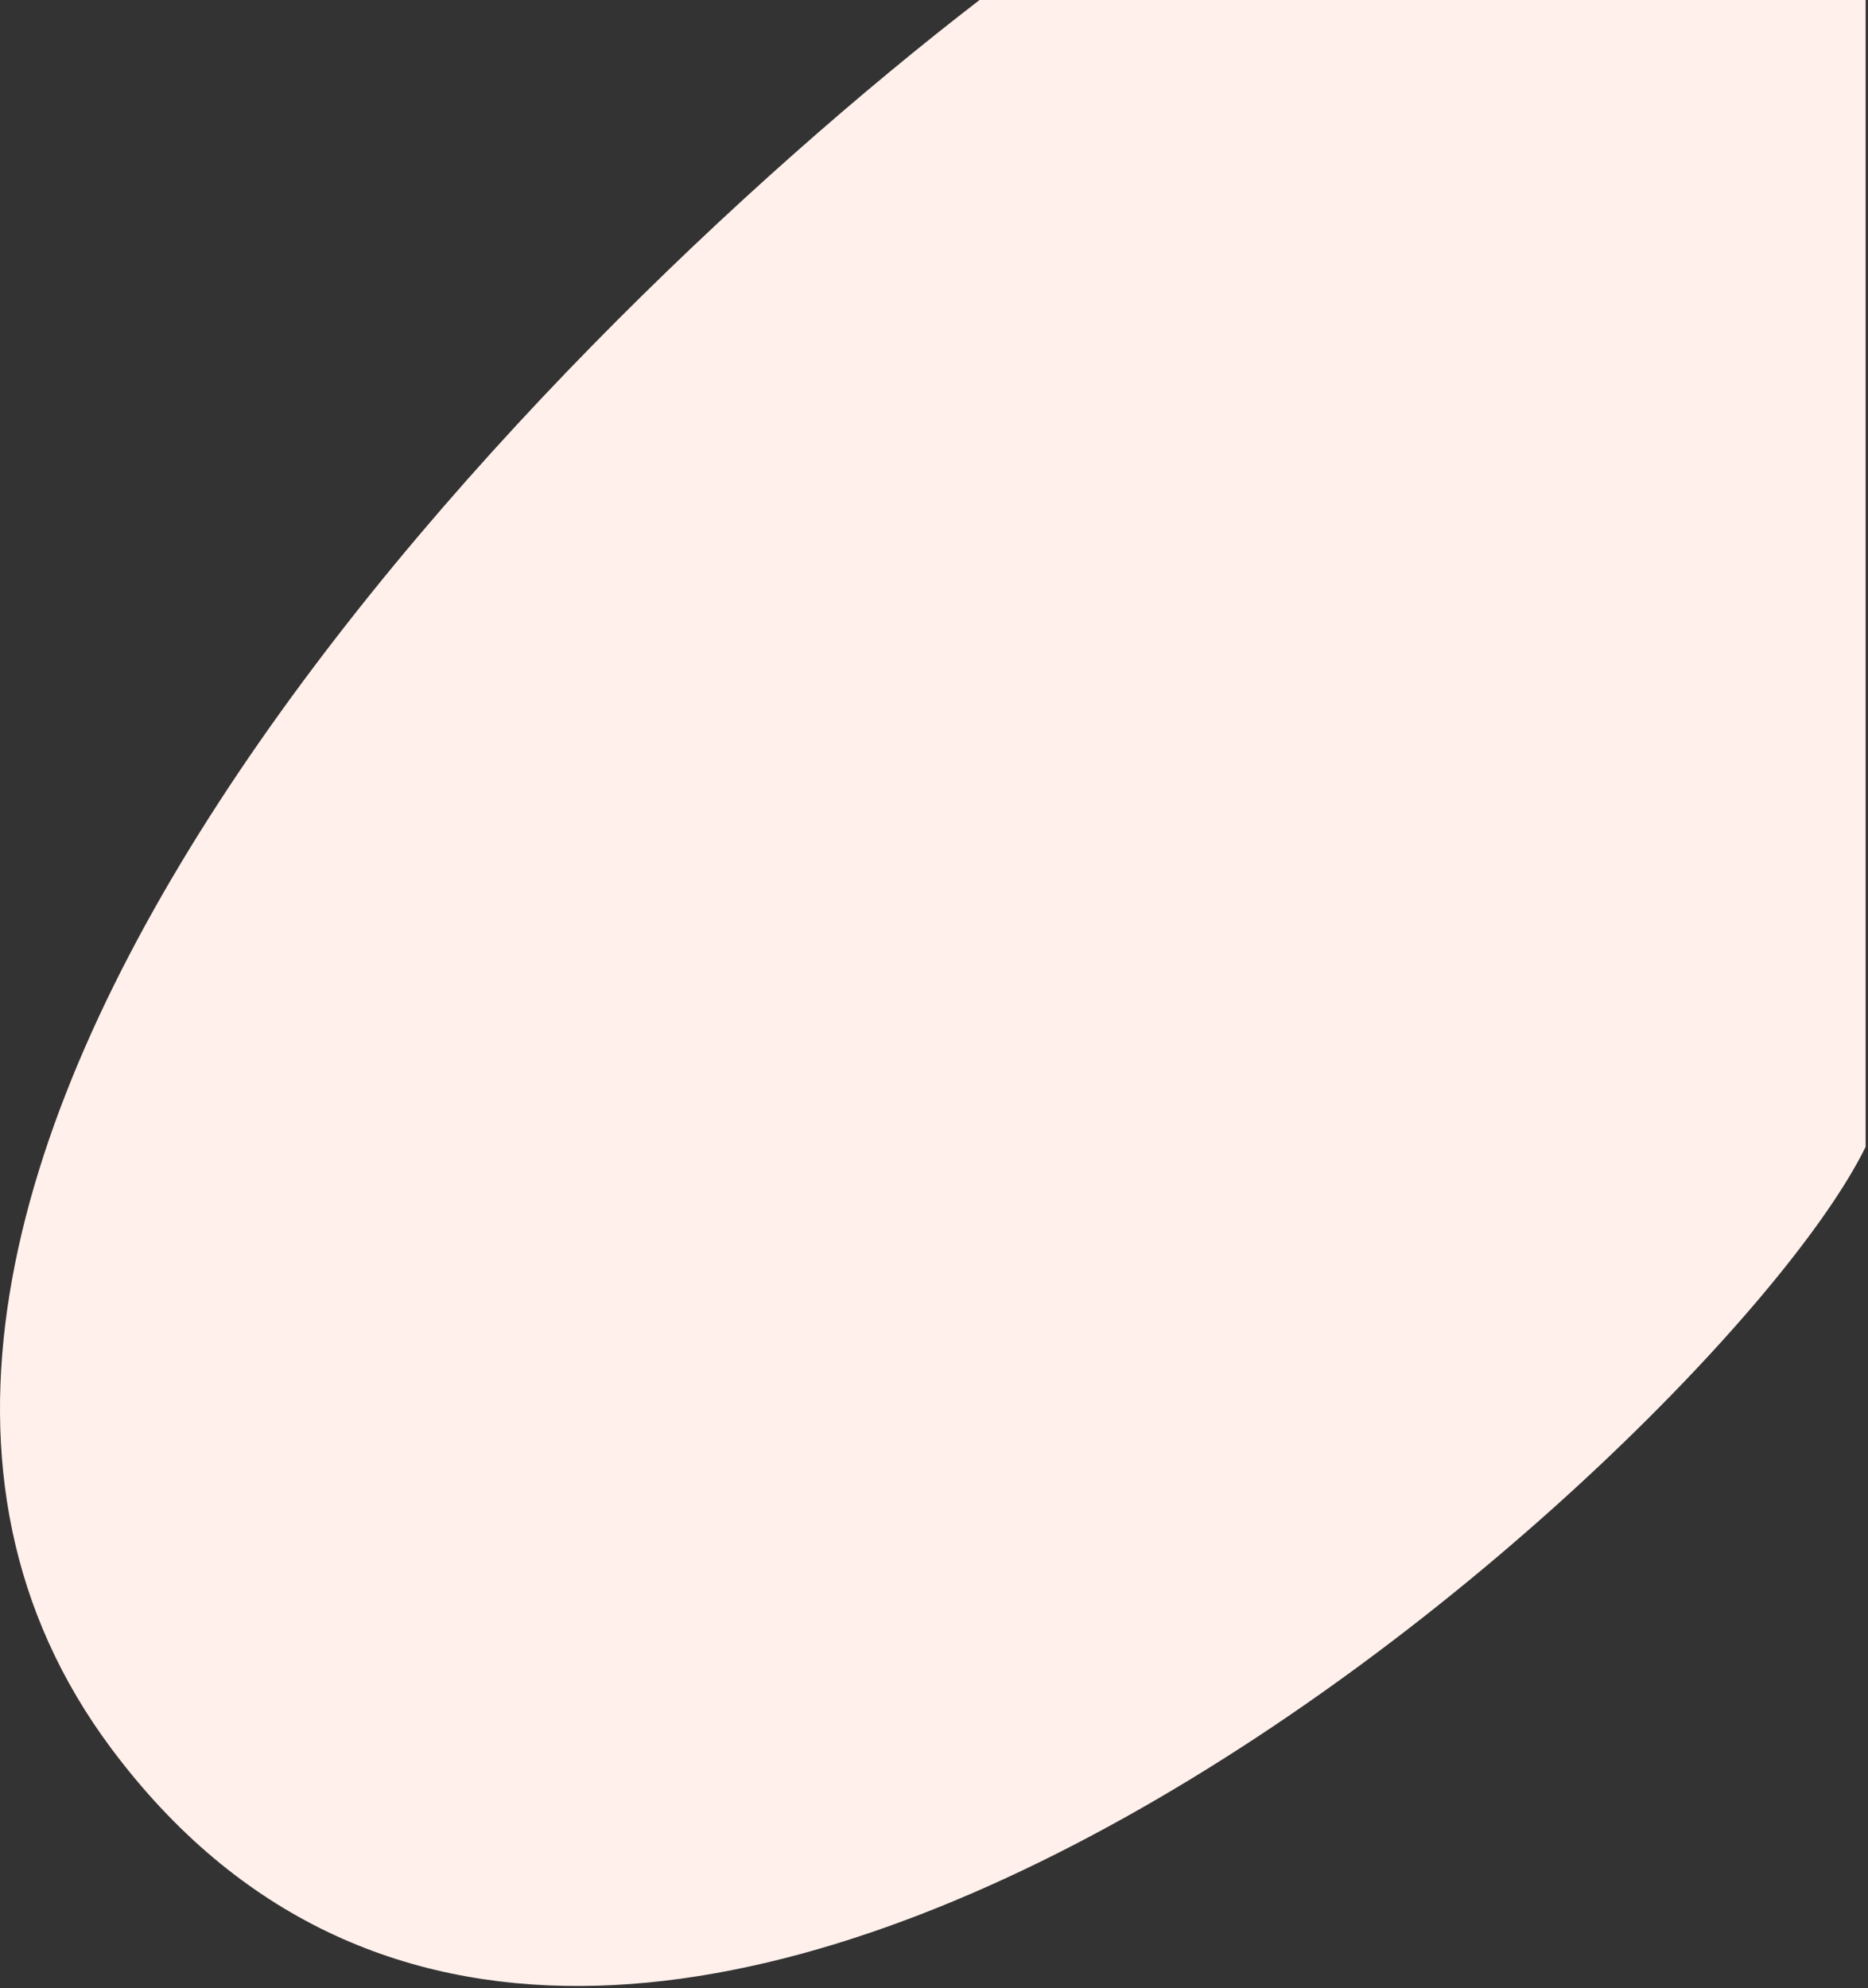 <svg width="312" height="332" viewBox="0 0 312 332" fill="none" xmlns="http://www.w3.org/2000/svg">
<rect x="0" y="0" width="312" height="332" fill="#333333" stroke="none"/>
<path d="M18.606 292C-49.794 200.4 86.772 59.167 163.606 0H311.606V191.5C287.106 241.5 104.106 406.5 18.606 292Z" fill="#FFF0EB"/>
</svg>
